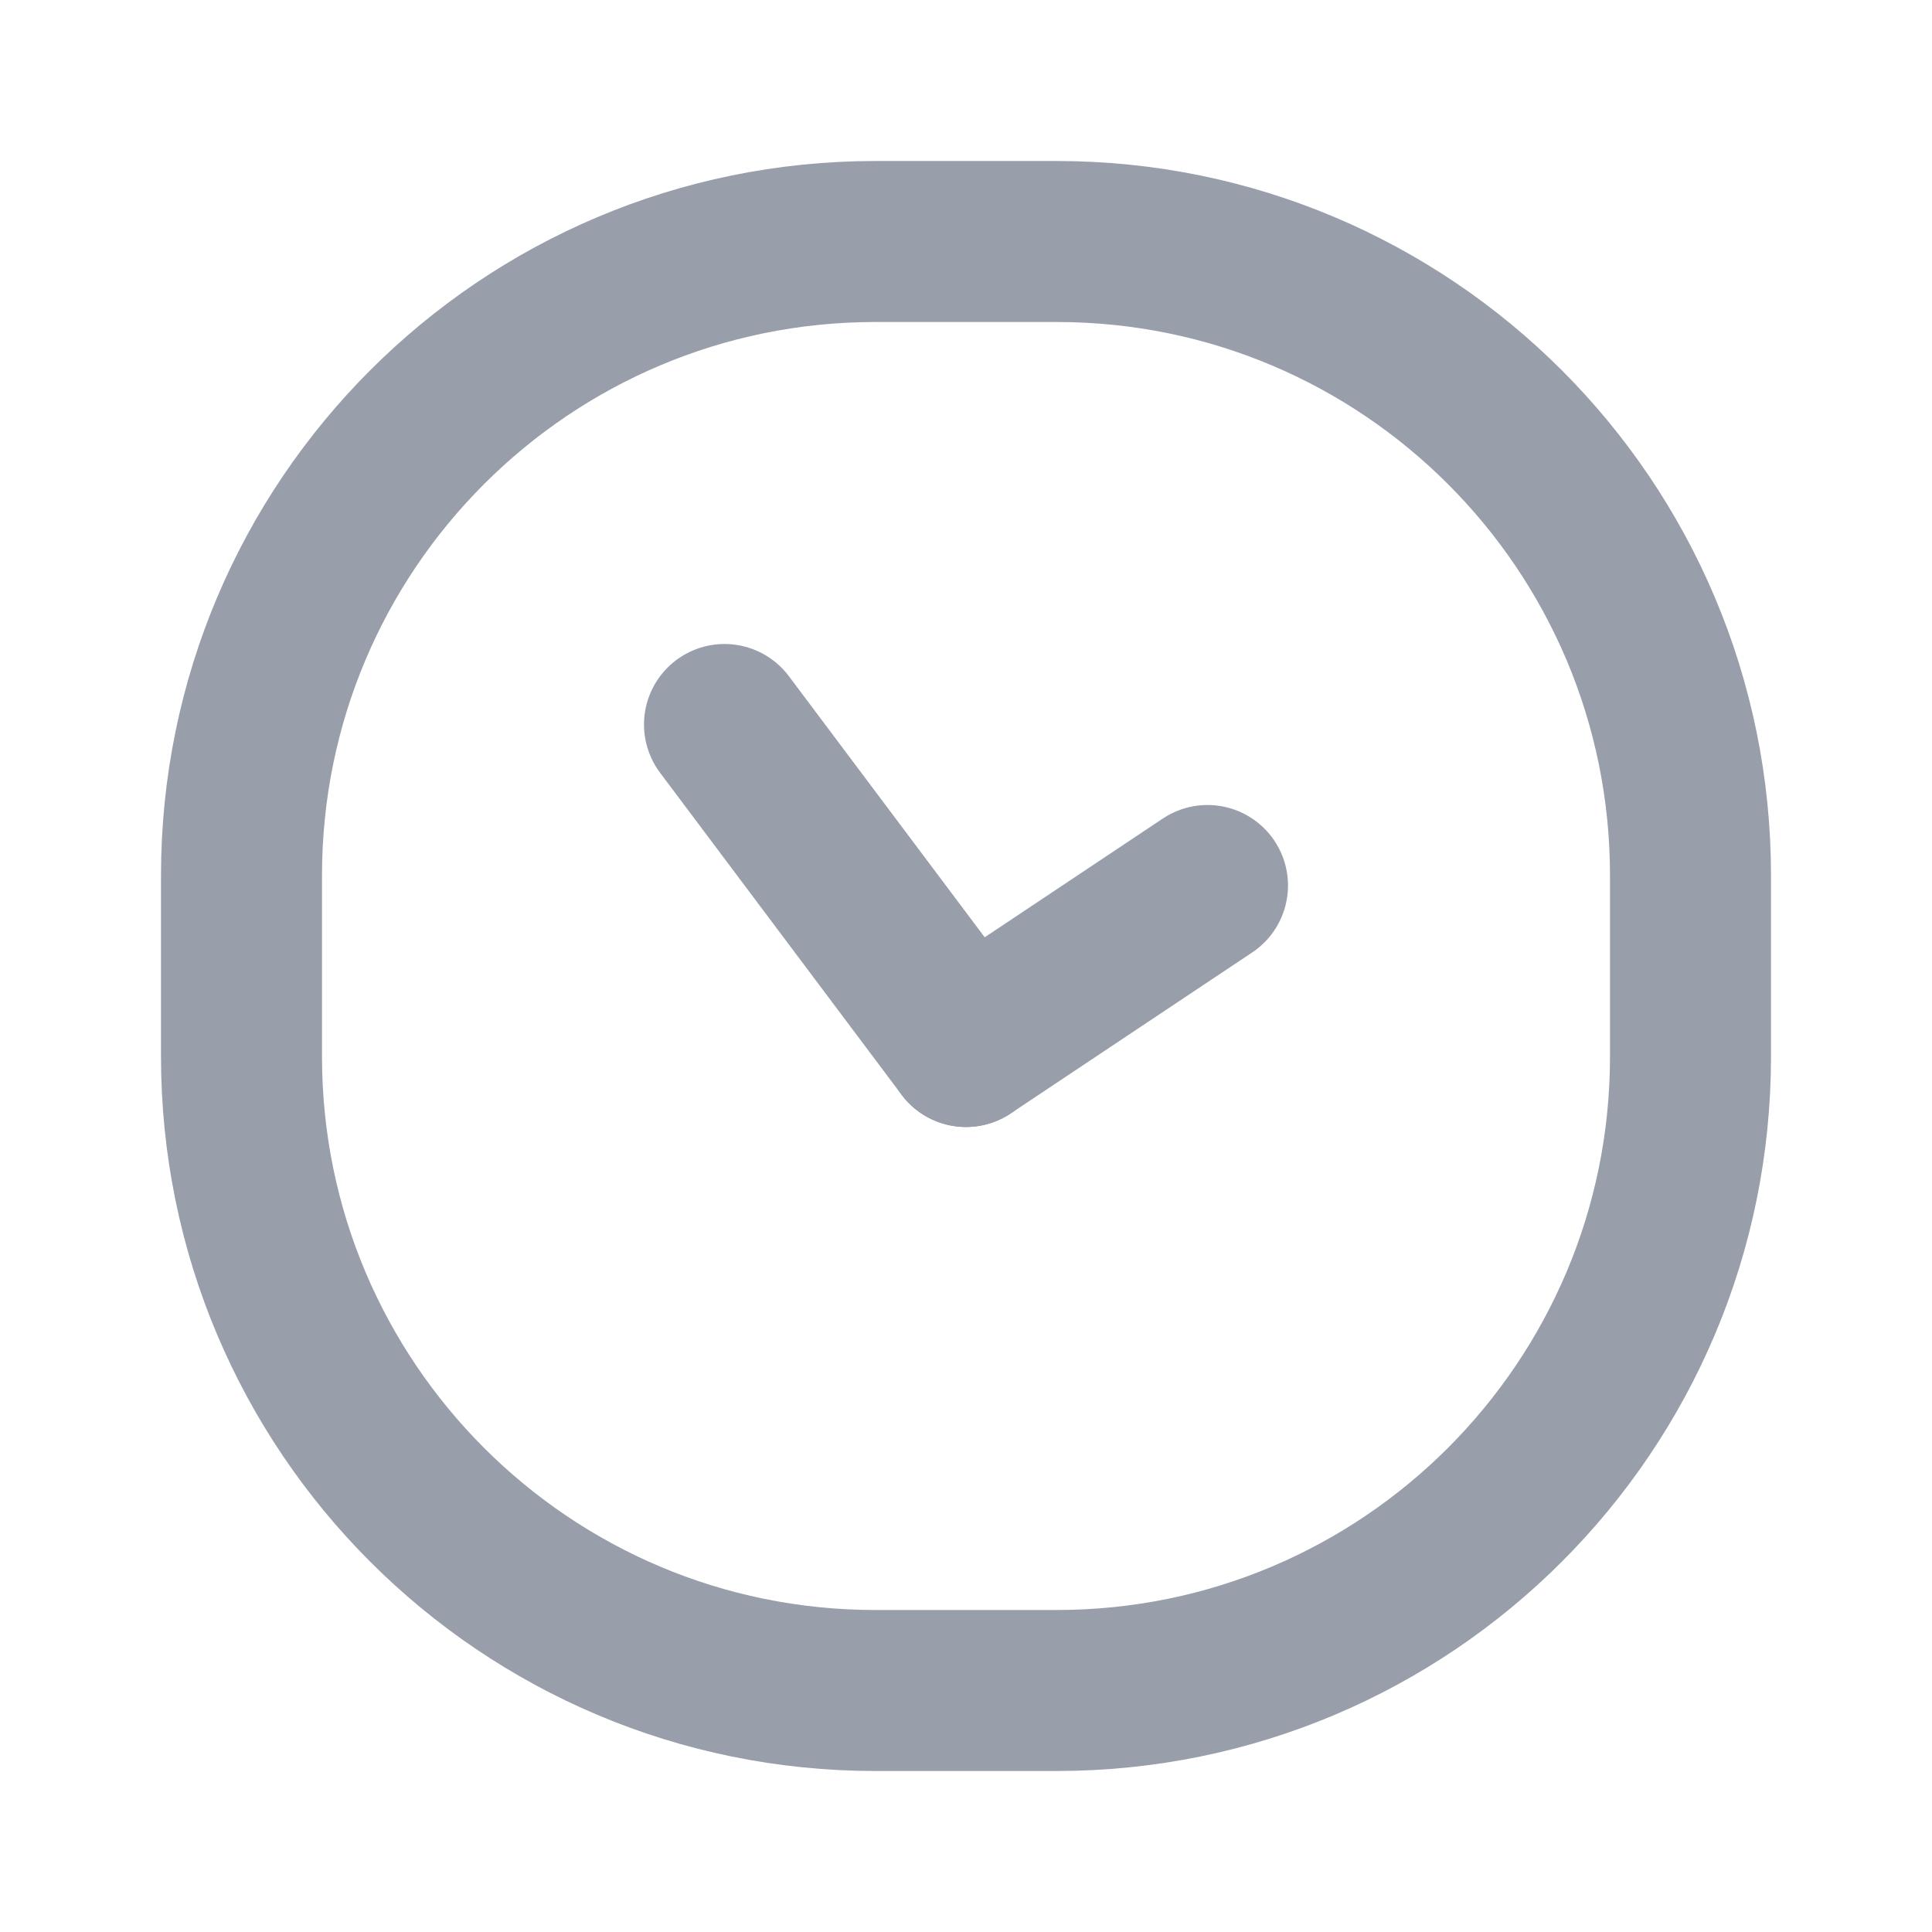 <svg width="24" height="24" viewBox="0 0 24 24" fill="none" xmlns="http://www.w3.org/2000/svg">
<path d="M12 13L15 11" stroke="#989EAA" stroke-width="2" stroke-linecap="round" stroke-linejoin="round"/>
<path d="M9 9L12 13" stroke="#989EAA" stroke-width="2" stroke-linecap="round" stroke-linejoin="round"/>
<path fill-rule="evenodd" clip-rule="evenodd" d="M13.125 21H10.875C6.525 21 3 17.475 3 13.125V10.875C3 6.525 6.525 3 10.875 3H13.125C17.475 3 21 6.525 21 10.875V13.125C21 17.475 17.475 21 13.125 21Z" stroke="#989EAA" stroke-width="2" stroke-linecap="round" stroke-linejoin="round"/>
</svg>

